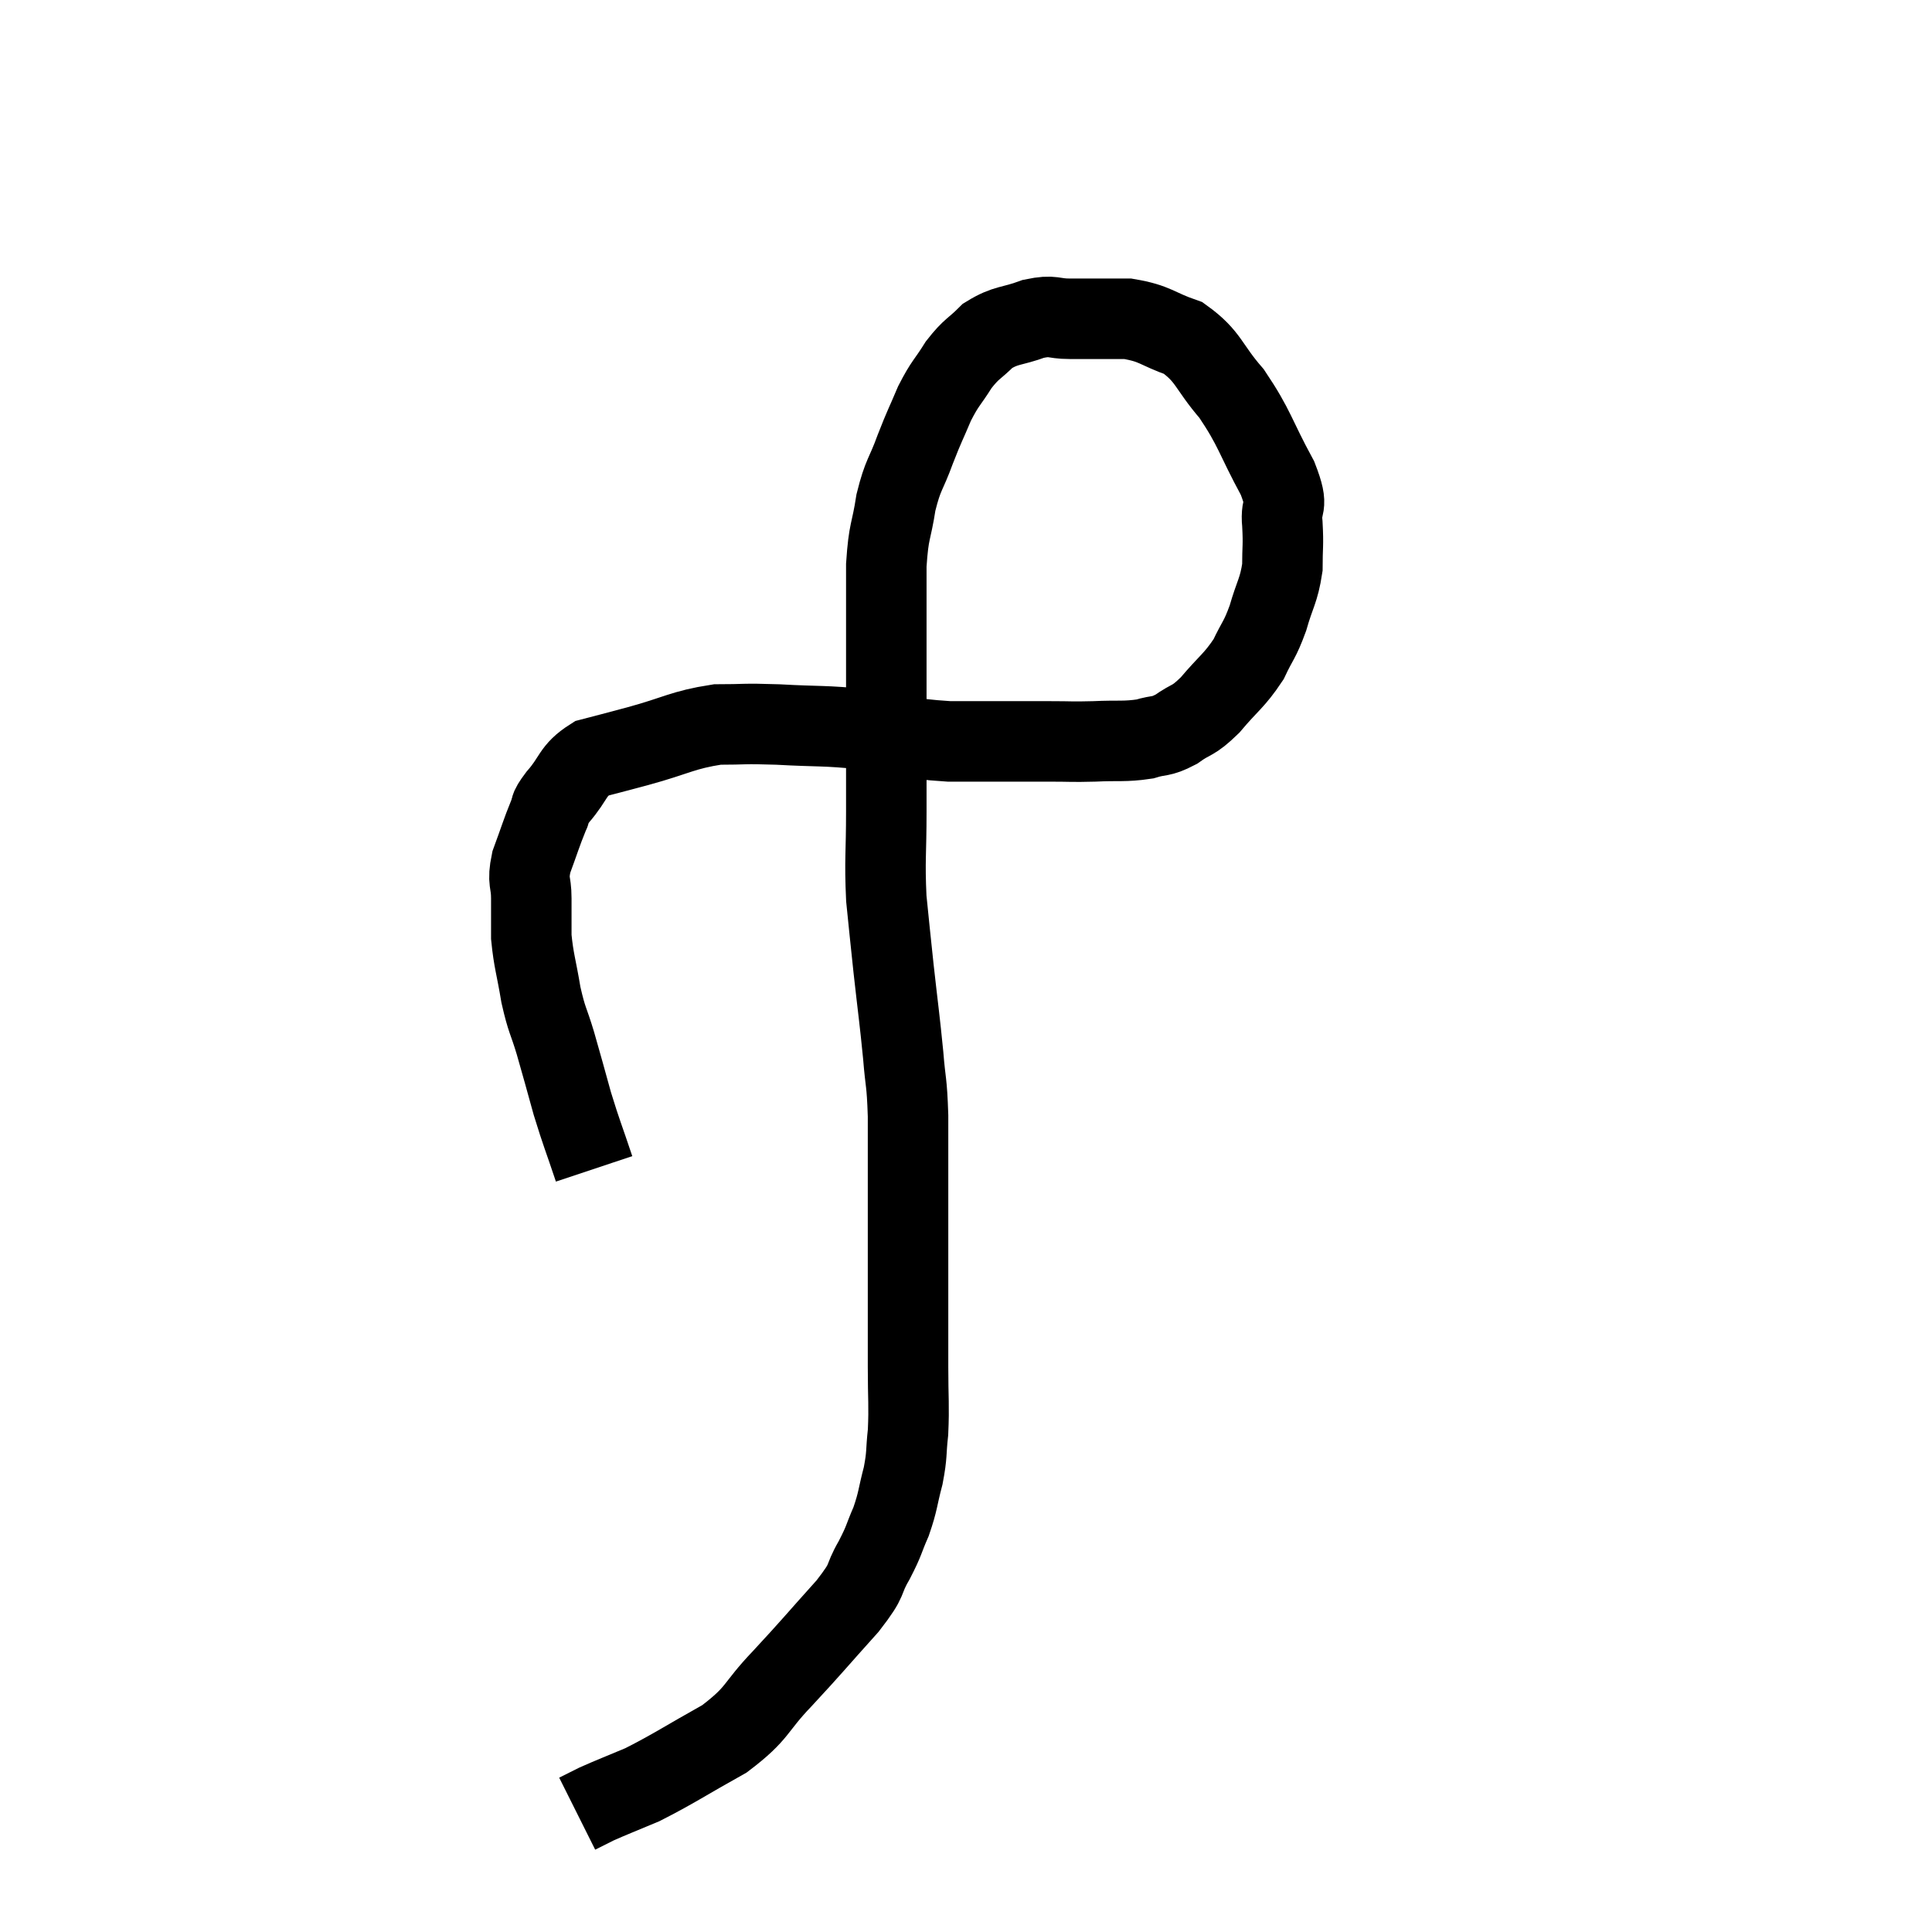 <svg width="48" height="48" viewBox="0 0 48 48" xmlns="http://www.w3.org/2000/svg"><path d="M 14.76 29.04 C 14.49 28.23, 14.46 28.2, 14.22 27.42 C 14.01 26.67, 13.995 26.595, 13.8 25.92 C 13.62 25.32, 13.59 25.38, 13.44 24.72 C 13.32 24, 13.26 23.88, 13.2 23.28 C 13.2 22.8, 13.2 22.785, 13.2 22.32 C 13.2 21.87, 13.095 21.93, 13.2 21.42 C 13.41 20.85, 13.455 20.685, 13.62 20.28 C 13.74 20.04, 13.59 20.16, 13.86 19.8 C 14.28 19.32, 14.205 19.155, 14.7 18.84 C 15.27 18.69, 15.06 18.75, 15.84 18.54 C 16.83 18.27, 16.95 18.135, 17.82 18 C 18.57 18, 18.405 17.97, 19.32 18 C 20.4 18.06, 20.415 18.015, 21.48 18.12 C 22.53 18.27, 22.425 18.345, 23.58 18.42 C 24.84 18.42, 25.2 18.42, 26.1 18.42 C 26.64 18.42, 26.595 18.435, 27.18 18.42 C 27.81 18.39, 27.93 18.435, 28.44 18.36 C 28.83 18.24, 28.815 18.33, 29.22 18.12 C 29.64 17.82, 29.61 17.955, 30.06 17.52 C 30.54 16.95, 30.66 16.92, 31.02 16.38 C 31.26 15.87, 31.29 15.93, 31.5 15.36 C 31.68 14.73, 31.77 14.685, 31.86 14.1 C 31.86 13.56, 31.89 13.575, 31.86 13.02 C 31.8 12.45, 32.055 12.69, 31.74 11.88 C 31.17 10.83, 31.185 10.65, 30.6 9.78 C 30 9.09, 30.045 8.865, 29.4 8.4 C 28.71 8.16, 28.725 8.04, 28.02 7.92 C 27.3 7.92, 27.165 7.92, 26.58 7.92 C 26.13 7.92, 26.19 7.815, 25.68 7.92 C 25.11 8.13, 25.005 8.055, 24.54 8.34 C 24.18 8.7, 24.15 8.64, 23.82 9.06 C 23.52 9.54, 23.49 9.495, 23.22 10.02 C 22.98 10.59, 22.98 10.545, 22.74 11.16 C 22.5 11.82, 22.44 11.76, 22.26 12.48 C 22.14 13.26, 22.08 13.14, 22.02 14.04 C 22.02 15.06, 22.02 15.015, 22.02 16.08 C 22.02 17.19, 22.02 17.28, 22.02 18.3 C 22.02 19.23, 22.02 19.155, 22.02 20.16 C 22.02 21.24, 21.975 21.345, 22.02 22.32 C 22.11 23.19, 22.095 23.085, 22.2 24.06 C 22.32 25.14, 22.35 25.305, 22.44 26.22 C 22.5 26.97, 22.53 26.82, 22.56 27.72 C 22.56 28.77, 22.56 28.755, 22.56 29.82 C 22.56 30.9, 22.56 30.945, 22.56 31.98 C 22.56 32.97, 22.56 33.06, 22.56 33.96 C 22.56 34.77, 22.59 34.905, 22.56 35.58 C 22.5 36.12, 22.545 36.105, 22.44 36.66 C 22.29 37.23, 22.32 37.275, 22.14 37.8 C 21.93 38.28, 21.99 38.235, 21.72 38.76 C 21.39 39.33, 21.63 39.165, 21.06 39.9 C 20.25 40.8, 20.205 40.875, 19.44 41.7 C 18.72 42.45, 18.87 42.54, 18 43.2 C 16.98 43.77, 16.755 43.935, 15.96 44.34 C 15.39 44.58, 15.225 44.64, 14.82 44.82 C 14.58 44.94, 14.46 45, 14.34 45.06 C 14.34 45.06, 14.34 45.06, 14.34 45.06 L 14.34 45.06" fill="none" stroke="black" stroke-width="2"></path></svg>